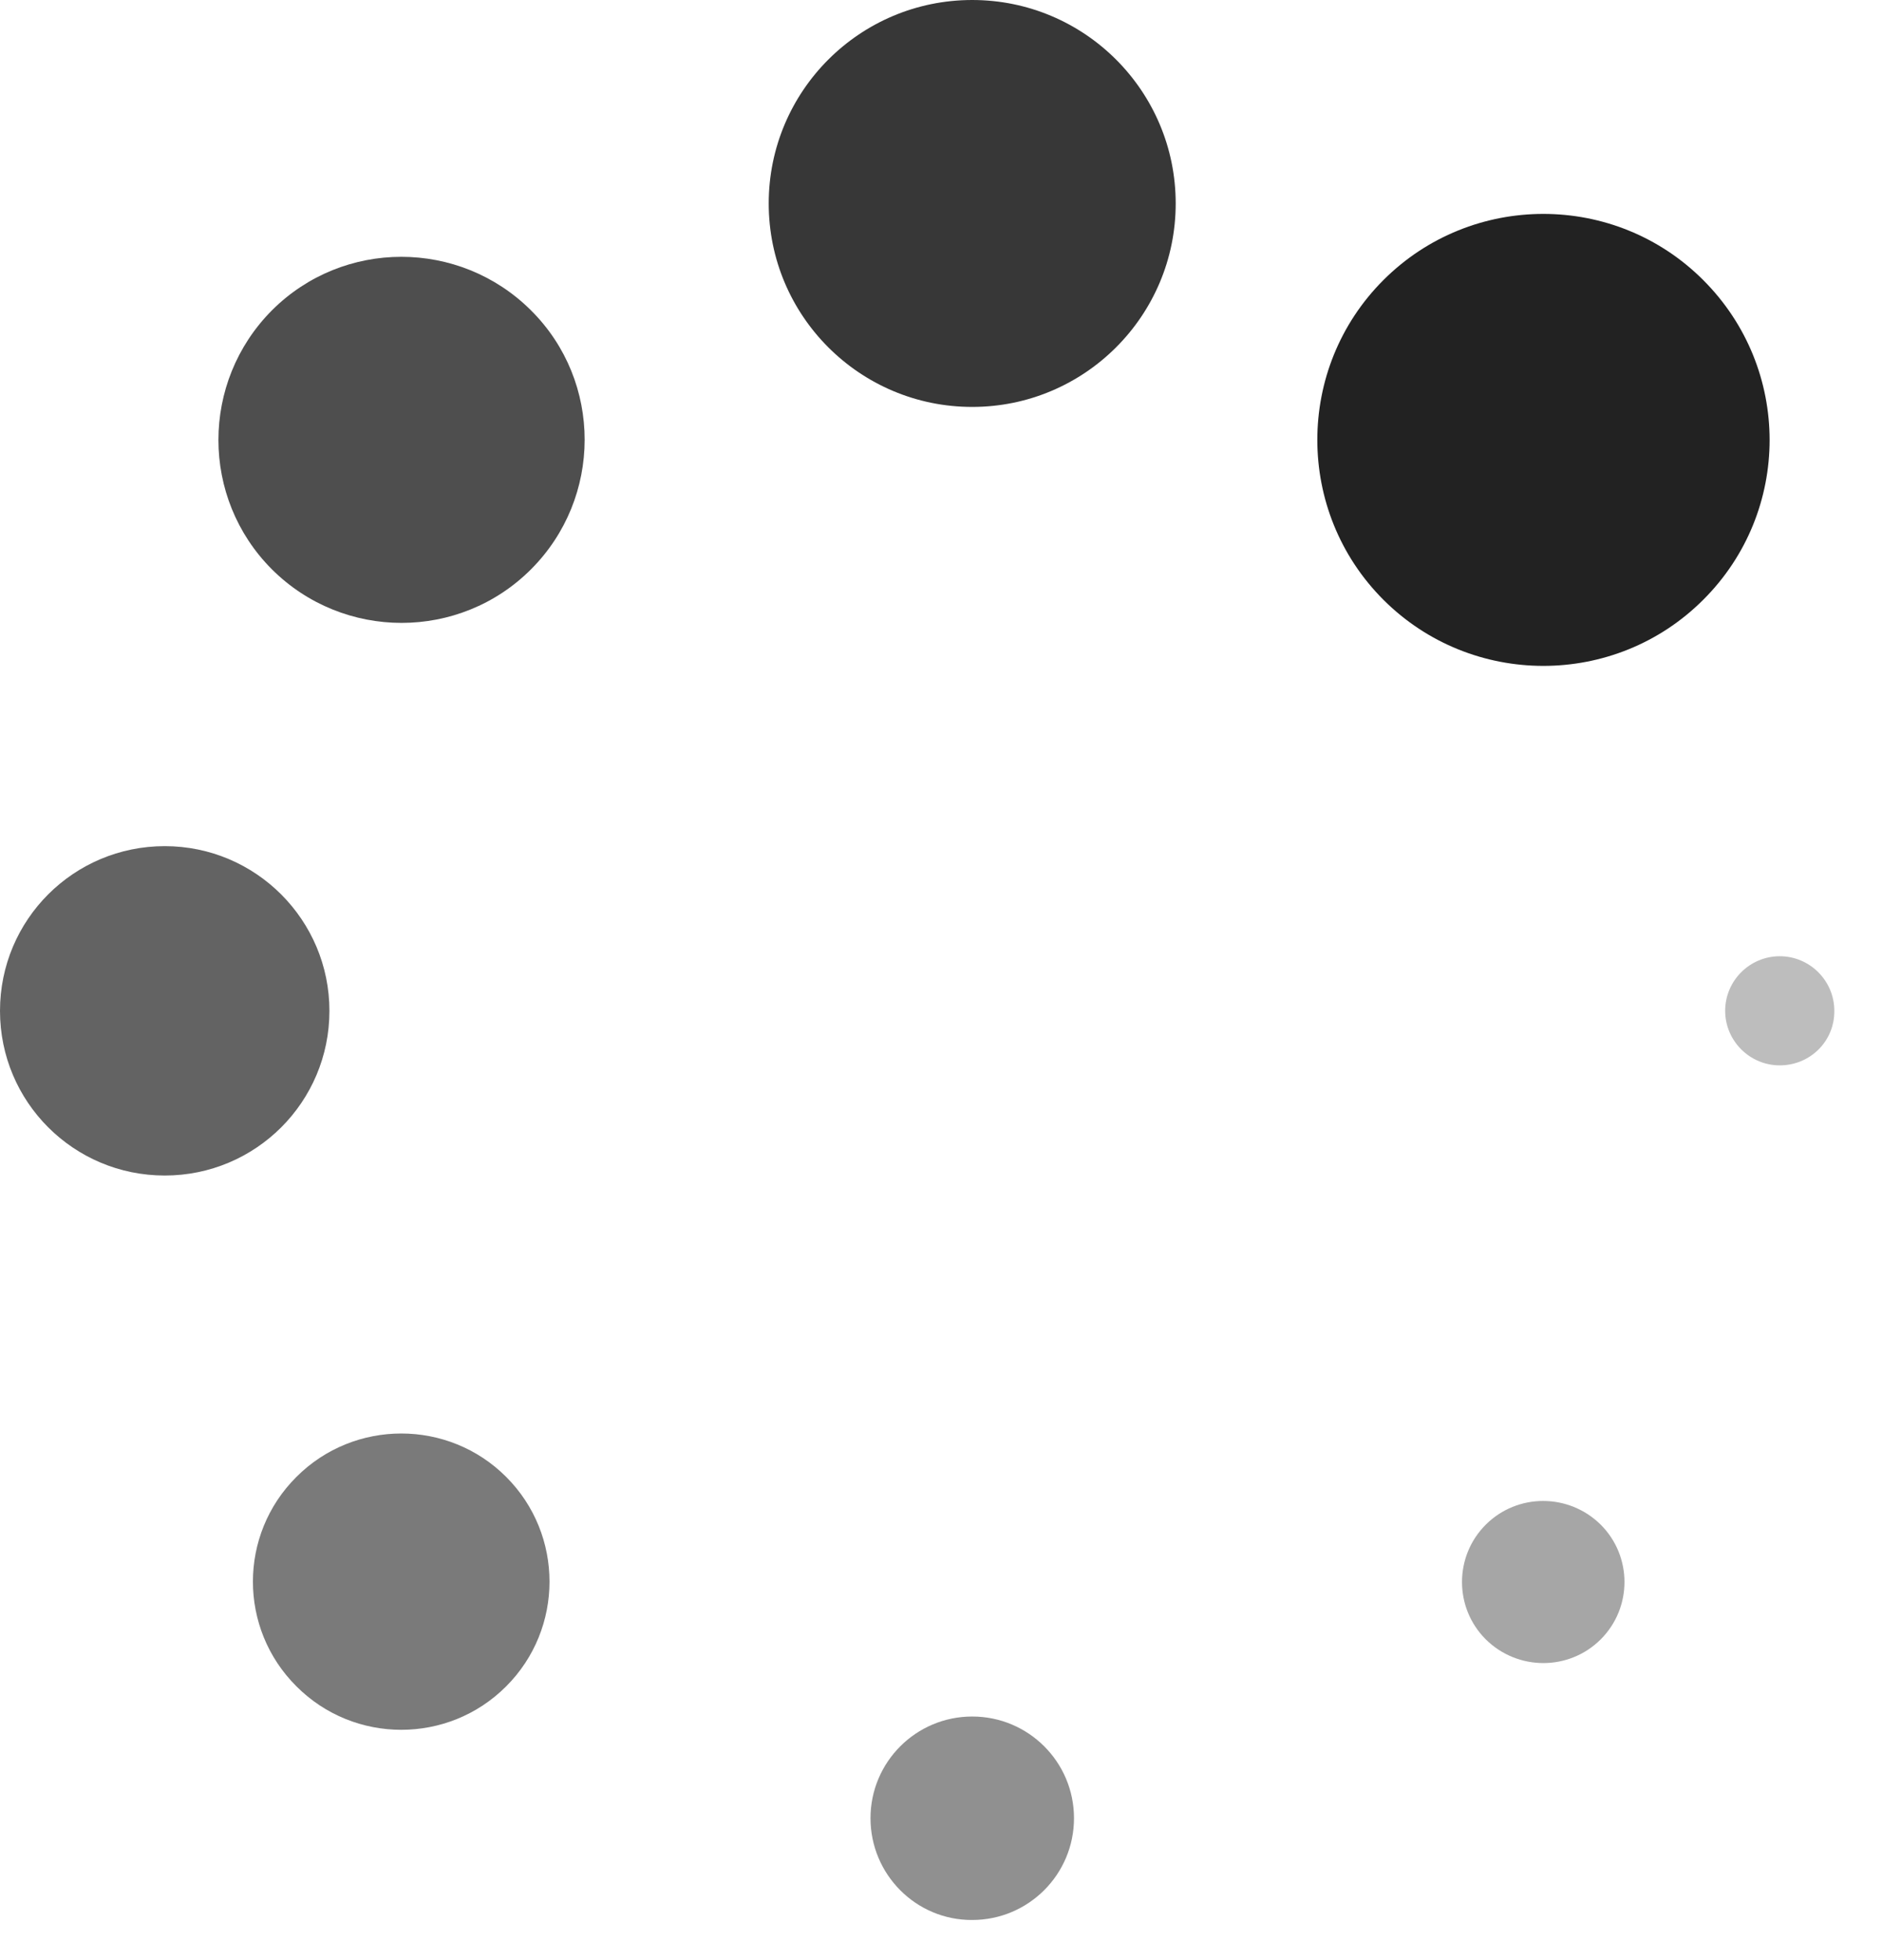 <svg width="24" height="25" viewBox="0 0 24 25" fill="none" xmlns="http://www.w3.org/2000/svg">
<path d="M21.72 7.65C20.596 8.774 18.767 8.774 17.642 7.65C16.518 6.525 16.518 4.696 17.642 3.572C18.767 2.447 20.596 2.447 21.72 3.572C22.849 4.7 22.849 6.525 21.72 7.65Z" fill="#222222"/>
<path opacity="0.9" d="M14.993 2.595C14.993 4.028 13.831 5.19 12.398 5.19C10.964 5.19 9.803 4.028 9.803 2.595C9.803 1.162 10.964 0 12.398 0C13.831 0 14.993 1.162 14.993 2.595Z" fill="#222222"/>
<path opacity="0.8" d="M6.771 3.958C7.686 4.868 7.682 6.351 6.771 7.262C5.861 8.172 4.382 8.172 3.468 7.262C2.558 6.351 2.558 4.873 3.468 3.958C4.378 3.048 5.857 3.048 6.771 3.958Z" fill="#222222"/>
<path opacity="0.7" d="M2.101 10.792C3.262 10.792 4.201 11.735 4.201 12.893C4.201 14.054 3.262 14.993 2.101 14.993C0.939 14.993 0 14.054 0 12.893C0 11.731 0.939 10.792 2.101 10.792Z" fill="#222222"/>
<path opacity="0.6" d="M3.781 18.836C4.518 18.099 5.717 18.099 6.454 18.836C7.192 19.573 7.192 20.772 6.454 21.509C5.717 22.247 4.518 22.247 3.781 21.509C3.04 20.772 3.04 19.573 3.781 18.836Z" fill="#222222"/>
<path opacity="0.5" d="M11.101 23.19C11.101 22.473 11.682 21.893 12.398 21.893C13.115 21.893 13.696 22.473 13.696 23.19C13.696 23.907 13.115 24.488 12.398 24.488C11.682 24.492 11.101 23.907 11.101 23.19Z" fill="#222222"/>
<path opacity="0.4" d="M18.947 20.909C18.543 20.505 18.543 19.85 18.947 19.446C19.351 19.043 20.005 19.043 20.413 19.446C20.817 19.85 20.817 20.505 20.413 20.909C20.009 21.312 19.355 21.312 18.947 20.909Z" fill="#222222"/>
<path opacity="0.3" d="M22.696 13.588C22.313 13.588 22 13.275 22 12.892C22 12.509 22.313 12.196 22.696 12.196C23.079 12.196 23.392 12.509 23.392 12.892C23.396 13.28 23.083 13.588 22.696 13.588Z" fill="#222222"/>
</svg>
